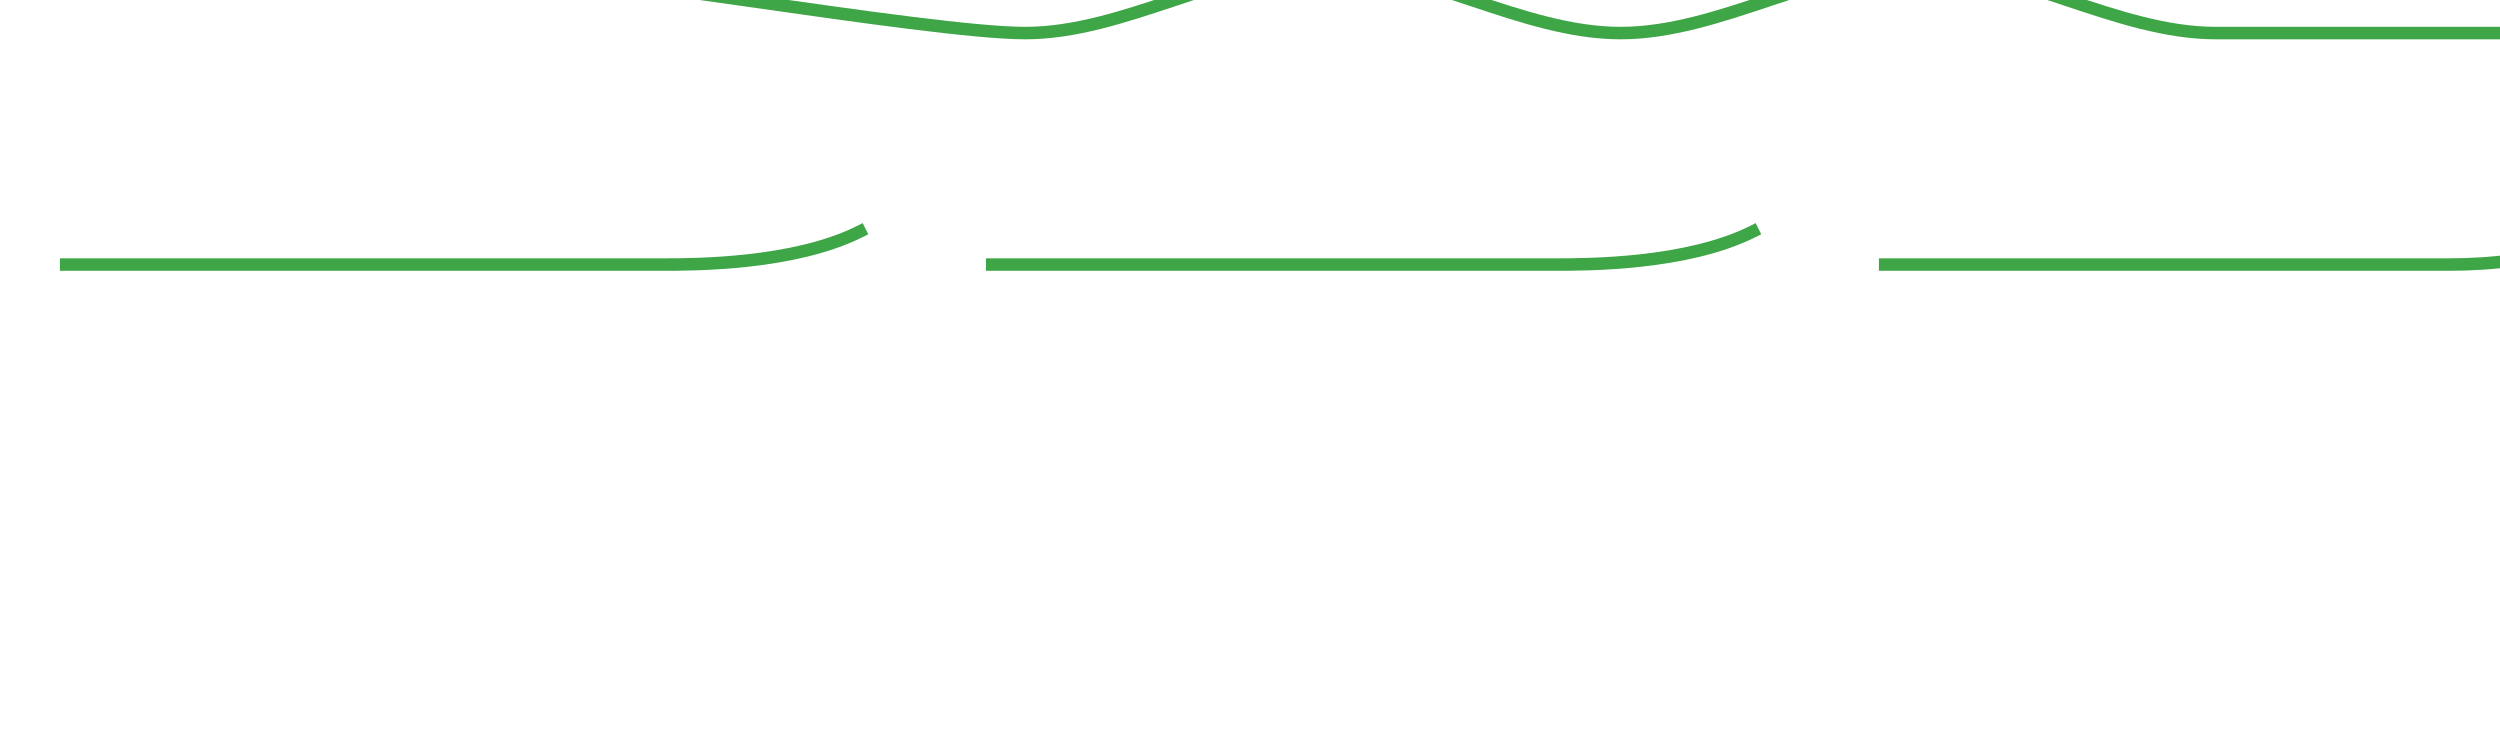 <?xml version="1.0" encoding="UTF-8" standalone="no"?>
<!-- Created with Inkscape (http://www.inkscape.org/) -->

<svg
   width="1000mm"
   height="300mm"
   viewBox="0 0 1000 300"
   version="1.1"
   id="svg135"
   sodipodi:docname="track_gn_test.svg"
   inkscape:version="1.2.1 (9c6d41e, 2022-07-14)"
   xmlns:inkscape="http://www.inkscape.org/namespaces/inkscape"
   xmlns:sodipodi="http://sodipodi.sourceforge.net/DTD/sodipodi-0.dtd"
   xmlns="http://www.w3.org/2000/svg"
   xmlns:svg="http://www.w3.org/2000/svg">
  <sodipodi:namedview
     id="namedview137"
     pagecolor="#505050"
     bordercolor="#eeeeee"
     borderopacity="1"
     inkscape:showpageshadow="0"
     inkscape:pageopacity="0"
     inkscape:pagecheckerboard="0"
     inkscape:deskcolor="#505050"
     inkscape:document-units="mm"
     showgrid="true"
     inkscape:zoom="1.8756036"
     inkscape:cx="-2352.576"
     inkscape:cy="594.20873"
     inkscape:window-width="1670"
     inkscape:window-height="951"
     inkscape:window-x="58"
     inkscape:window-y="38"
     inkscape:window-maximized="0"
     inkscape:current-layer="layer1">
    <inkscape:grid
       type="xygrid"
       id="grid371"
       originx="0"
       originy="0"
       dotted="false"
       spacingx="2.646"
       spacingy="2.646"
       empcolor="#00e5a2"
       empopacity="0.302"
       empspacing="5"
       color="#0099e5"
       opacity="0.694" />
  </sodipodi:namedview>
  <defs
     id="defs132" />
  <g
     inkscape:label="Layer 1"
     inkscape:groupmode="layer"
     id="layer1">
    <path
       id="path3548-7-7"
       style="font-variation-settings:normal;vector-effect:none;fill:none;fill-opacity:1;stroke:#3ea647;stroke-width:5;stroke-linecap:square;stroke-linejoin:miter;stroke-miterlimit:4;stroke-dasharray:none;stroke-dashoffset:0;stroke-opacity:1;-inkscape-stroke:none;stop-color:#000000"
       d="m 92.604,-13.229 -39.688,1e-6 c -43.512,2e-6 -66.146,-13.229 -79.375,-26.458 M 1018.646,13.229 H 886.354 c -39.688,-1e-6 -79.375,-26.458 -119.062,-26.458 -39.688,0 -79.375,26.458 -119.062,26.458 -39.688,0 -79.375,-26.458 -119.062,-26.458 -39.688,1e-6 -79.375,26.458 -119.062,26.458 -39.688,0 -185.208,-26.458 -224.896,-26.458 h -52.917"
       sodipodi:nodetypes="csccccccccc" />
    <path
       style="fill:none;stroke:#3ea647;stroke-width:5;stroke-linecap:square;stroke-linejoin:miter;stroke-dasharray:none;stroke-opacity:1"
       d="M 26.458,105.833 H 264.583 c 13.229,1e-5 52.917,1e-5 79.375,-13.229"
       id="path1194"
       sodipodi:nodetypes="ccc" />
    <path
       style="fill:none;stroke:#3ea647;stroke-width:5;stroke-linecap:square;stroke-linejoin:miter;stroke-dasharray:none;stroke-opacity:1"
       d="m 396.875,105.833 224.896,0 c 13.229,1e-5 52.917,1e-5 79.375,-13.229"
       id="path1194-1"
       sodipodi:nodetypes="ccc" />
    <path
       style="fill:none;stroke:#3ea647;stroke-width:5;stroke-linecap:square;stroke-linejoin:miter;stroke-dasharray:none;stroke-opacity:1"
       d="m 754.062,105.833 224.896,0 c 79.375,0 92.604,-39.687 92.604,-66.146 0,-26.458 -13.229,-66.146 -39.688,-66.146"
       id="path1194-1-5"
       sodipodi:nodetypes="cccc" />
    <path
       style="font-variation-settings:normal;vector-effect:none;fill:none;fill-opacity:1;stroke:#3ea647;stroke-width:5;stroke-linecap:square;stroke-linejoin:miter;stroke-miterlimit:4;stroke-dasharray:none;stroke-dashoffset:0;stroke-opacity:1;-inkscape-stroke:none;stop-color:#000000"
       d="m -674.687,119.062 c 0,0 13.229,13.229 39.687,13.229 h 291.042 c 66.146,0 198.438,-79.375 224.896,-105.833"
       id="path3548-7"
       sodipodi:nodetypes="cccc" />
    <rect
       style="fill:none;stroke:#00eb22;stroke-width:2;stop-color:#000000"
       id="rect334"
       width="18.521"
       height="5.292"
       x="-677.333"
       y="156.104"
       rx="2.646"
       ry="2.646" />
  </g>
</svg>
